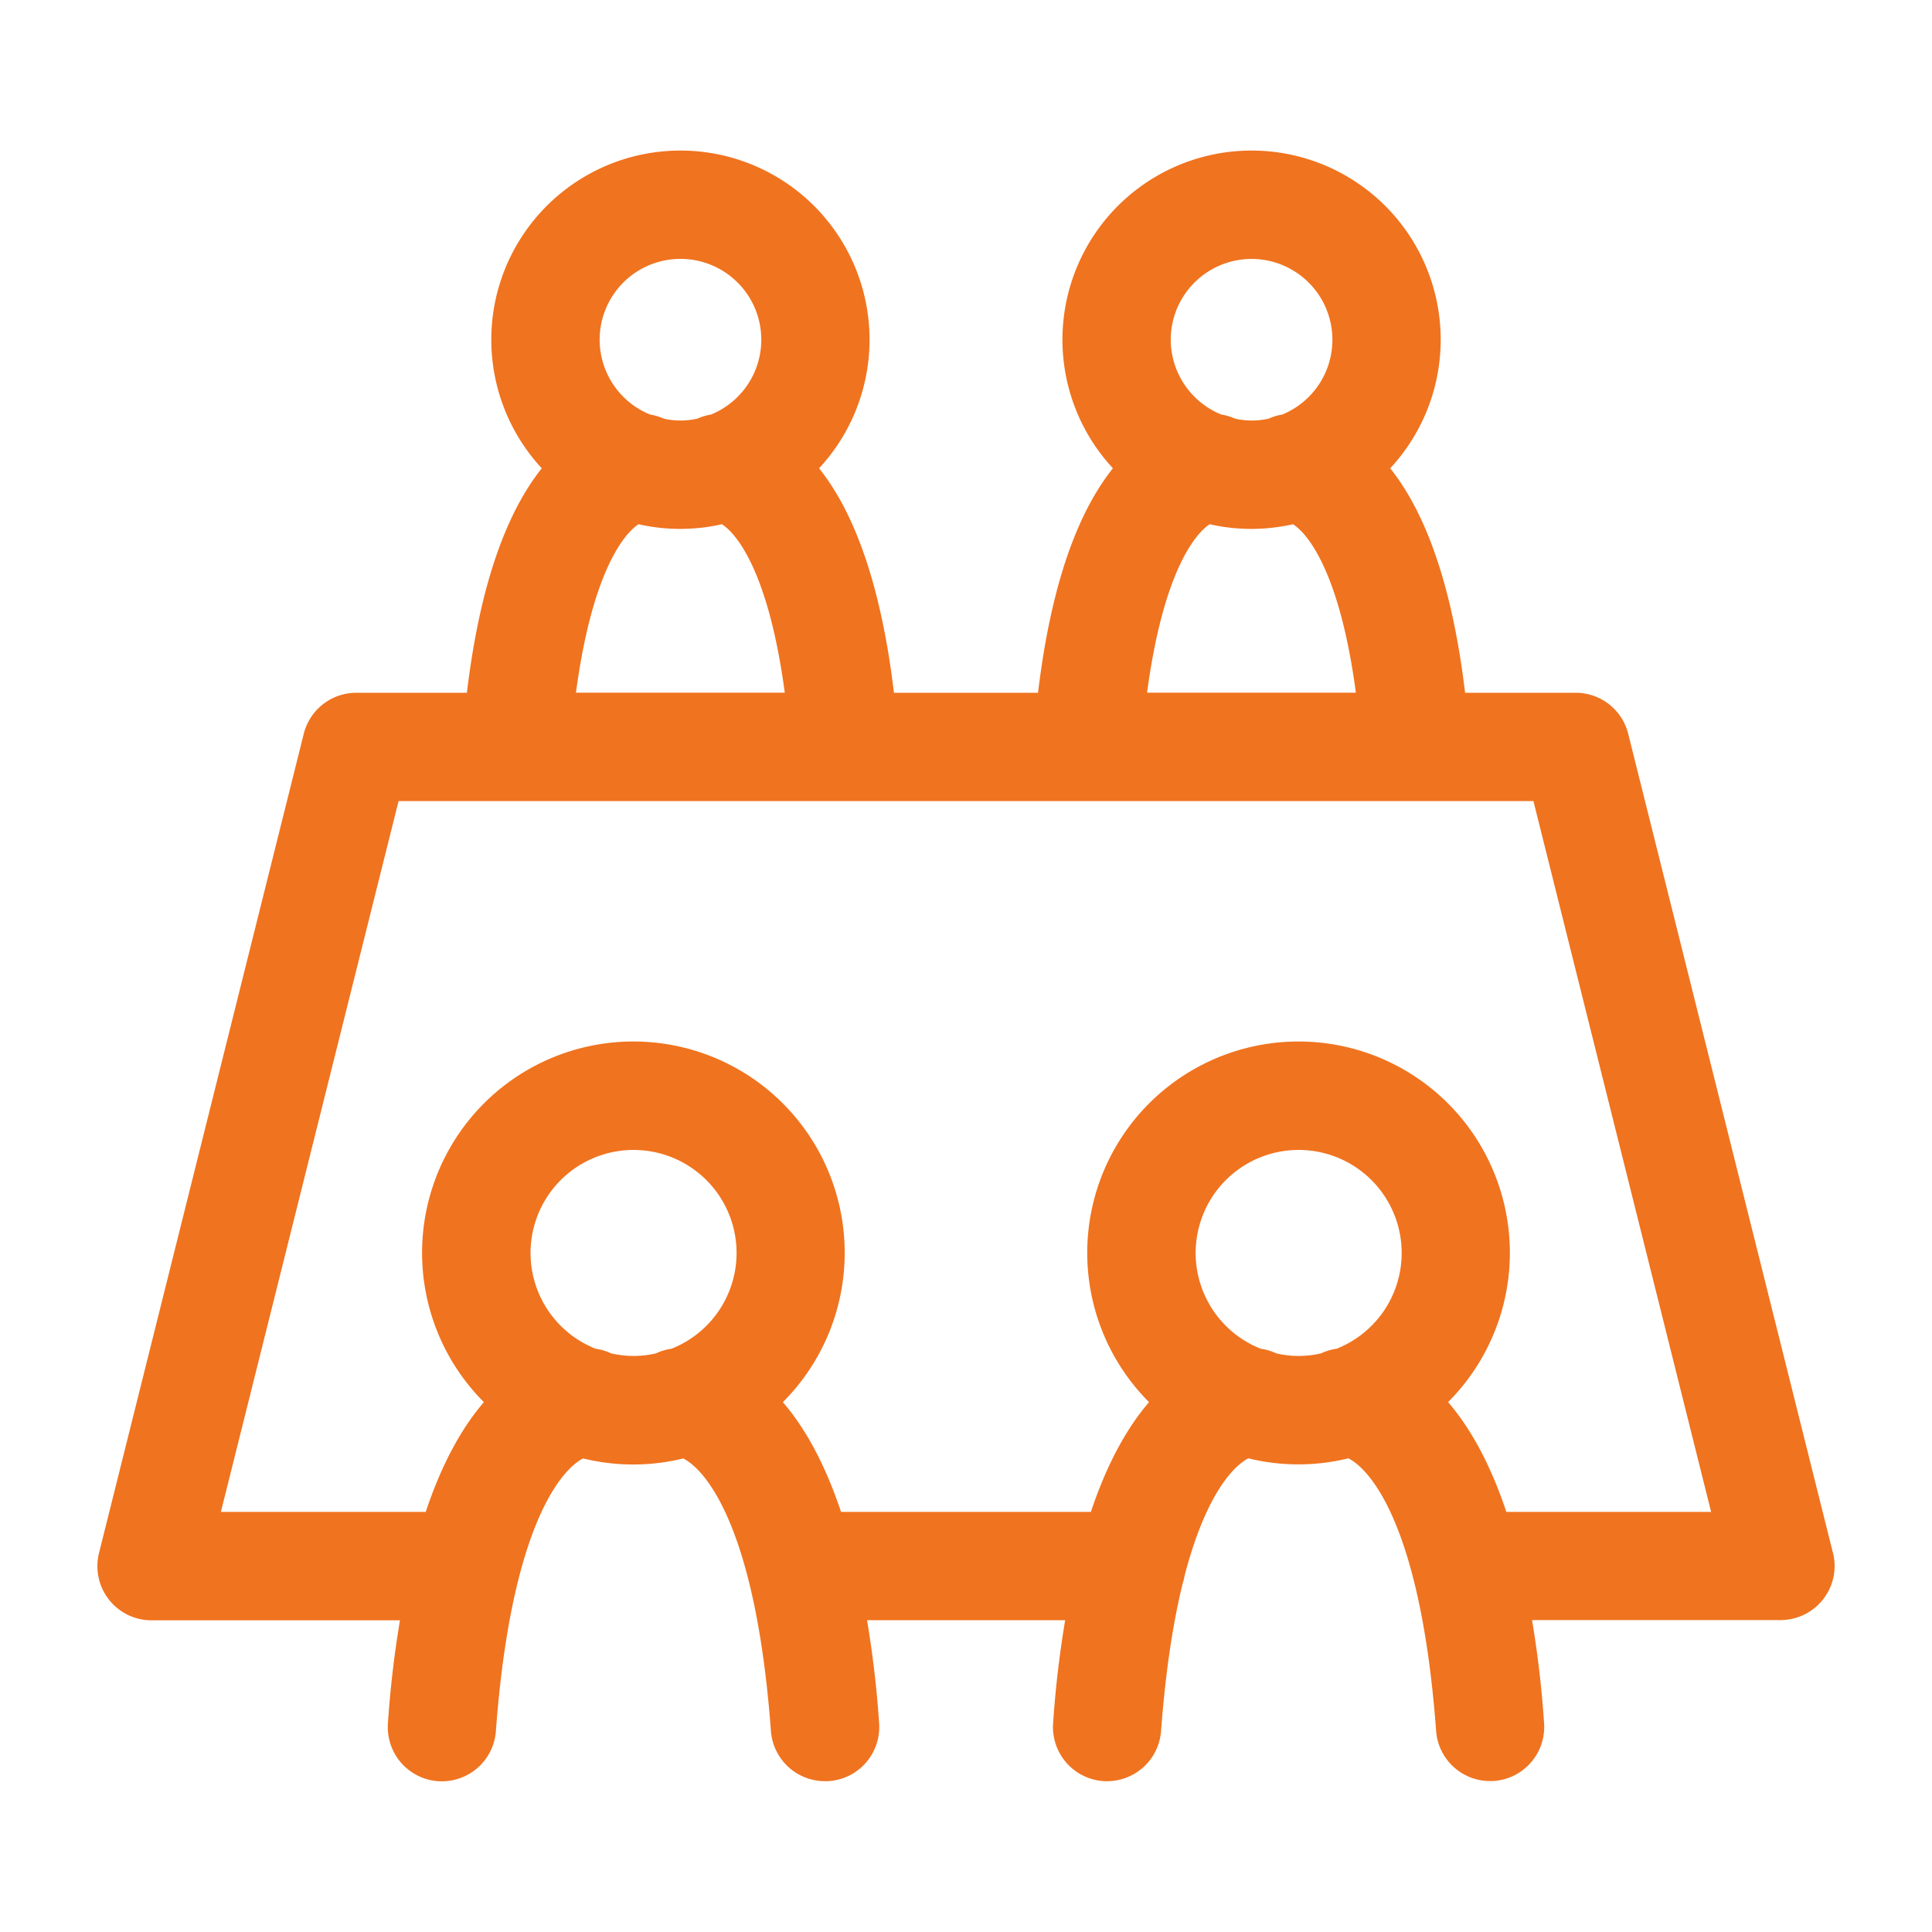 <?xml version="1.0" ?><svg data-name="Layer 1" id="Layer_1" viewBox="0 0 512 512" xmlns="http://www.w3.org/2000/svg" height="30" width="30" stroke-width="20" style="stroke:#f0731f; fill:#f0731f;"  ><title/><path d="M476.06,414,421.79,196.89a4.34,4.34,0,0,0-4.22-3.3H379.25c-3.79-43.28-14.86-61.12-23.64-68.4-.7-.59-1.39-1.06-2.07-1.53a40.12,40.12,0,1,0-43.72,0c-.69.47-1.37.94-2.08,1.53-8.78,7.28-19.85,25.12-23.63,68.4H227.89c-3.78-43.28-14.85-61.12-23.63-68.4-.71-.59-1.39-1.06-2.08-1.53a40.12,40.12,0,1,0-43.72,0c-.68.47-1.36.94-2.07,1.53-8.78,7.28-19.85,25.12-23.64,68.4H94.43a4.36,4.36,0,0,0-4.23,3.3L35.94,414a4.34,4.34,0,0,0,4.22,5.4h77.93a263.52,263.52,0,0,0-5.31,38,4.35,4.35,0,0,0,4,4.66h.33a4.34,4.34,0,0,0,4.33-4c5.46-73.69,27.85-81.28,33-81.95a45.77,45.77,0,0,0,26.73,0c4.9.69,27.62,7.82,33.11,81.92a4.35,4.35,0,0,0,4.34,4H219a4.35,4.35,0,0,0,4-4.66,266.36,266.36,0,0,0-5.31-38h76.68a266.36,266.36,0,0,0-5.31,38,4.35,4.35,0,0,0,4,4.66h.32a4.35,4.35,0,0,0,4.34-4c1.26-17,3.44-30.49,6.09-41.2a4.36,4.36,0,0,0,.3-1.22c8.83-34.48,22.7-39,26.61-39.53a45.73,45.73,0,0,0,26.72,0c4.9.69,27.63,7.83,33.12,81.92a4.34,4.34,0,0,0,4.33,4h.33a4.35,4.35,0,0,0,4-4.66,265.08,265.08,0,0,0-5.3-38h77.92a4.34,4.34,0,0,0,4.22-5.4ZM300.26,90.06A31.42,31.42,0,1,1,342,119.72l-.49,0a4.34,4.34,0,0,0-1.76.65,30.42,30.42,0,0,1-16,0,4.44,4.44,0,0,0-1.8-.66l-.48,0A31.46,31.46,0,0,1,300.26,90.06Zm19.85,38.41a39.88,39.88,0,0,0,23,0c4.06.64,22.16,6.77,27.38,65.1H292.82C298,135.68,315.88,129.1,320.11,128.47ZM148.91,90.06a31.42,31.42,0,1,1,41.69,29.66l-.48,0a4.38,4.38,0,0,0-1.77.65,30.42,30.42,0,0,1-16,0,4.34,4.34,0,0,0-1.79-.66l-.48,0A31.44,31.44,0,0,1,148.91,90.06Zm19.85,38.41a39.88,39.88,0,0,0,23,0c4.06.64,22.15,6.75,27.38,65.1H141.47C146.66,135.66,164.52,129.09,168.76,128.47ZM180,367.33a5.08,5.08,0,0,0-.61,0,4,4,0,0,0-1.84.7,36.12,36.12,0,0,1-19.28,0,4.25,4.25,0,0,0-1.85-.7,5.31,5.31,0,0,0-.62,0,37.3,37.3,0,1,1,24.2,0Zm176.26,0a5.31,5.31,0,0,0-.62,0,4,4,0,0,0-1.83.7,36.12,36.12,0,0,1-19.28,0,4.24,4.24,0,0,0-1.86-.7,5.08,5.08,0,0,0-.61,0,37.3,37.3,0,1,1,24.2,0Zm35.54,43.34C386,389.8,378.18,379,371.54,373.53a32.43,32.43,0,0,0-3.26-2.37,46,46,0,1,0-48.3,0,32.5,32.5,0,0,0-3.27,2.37c-6.63,5.5-14.41,16.27-20.22,37.14h-81c-5.81-20.87-13.59-31.64-20.22-37.14a32.5,32.5,0,0,0-3.27-2.37,46,46,0,1,0-48.29,0,32.5,32.5,0,0,0-3.27,2.37c-6.64,5.5-14.41,16.27-20.22,37.14H45.73L97.82,202.29H414.18l52.09,208.38Z" /></svg>